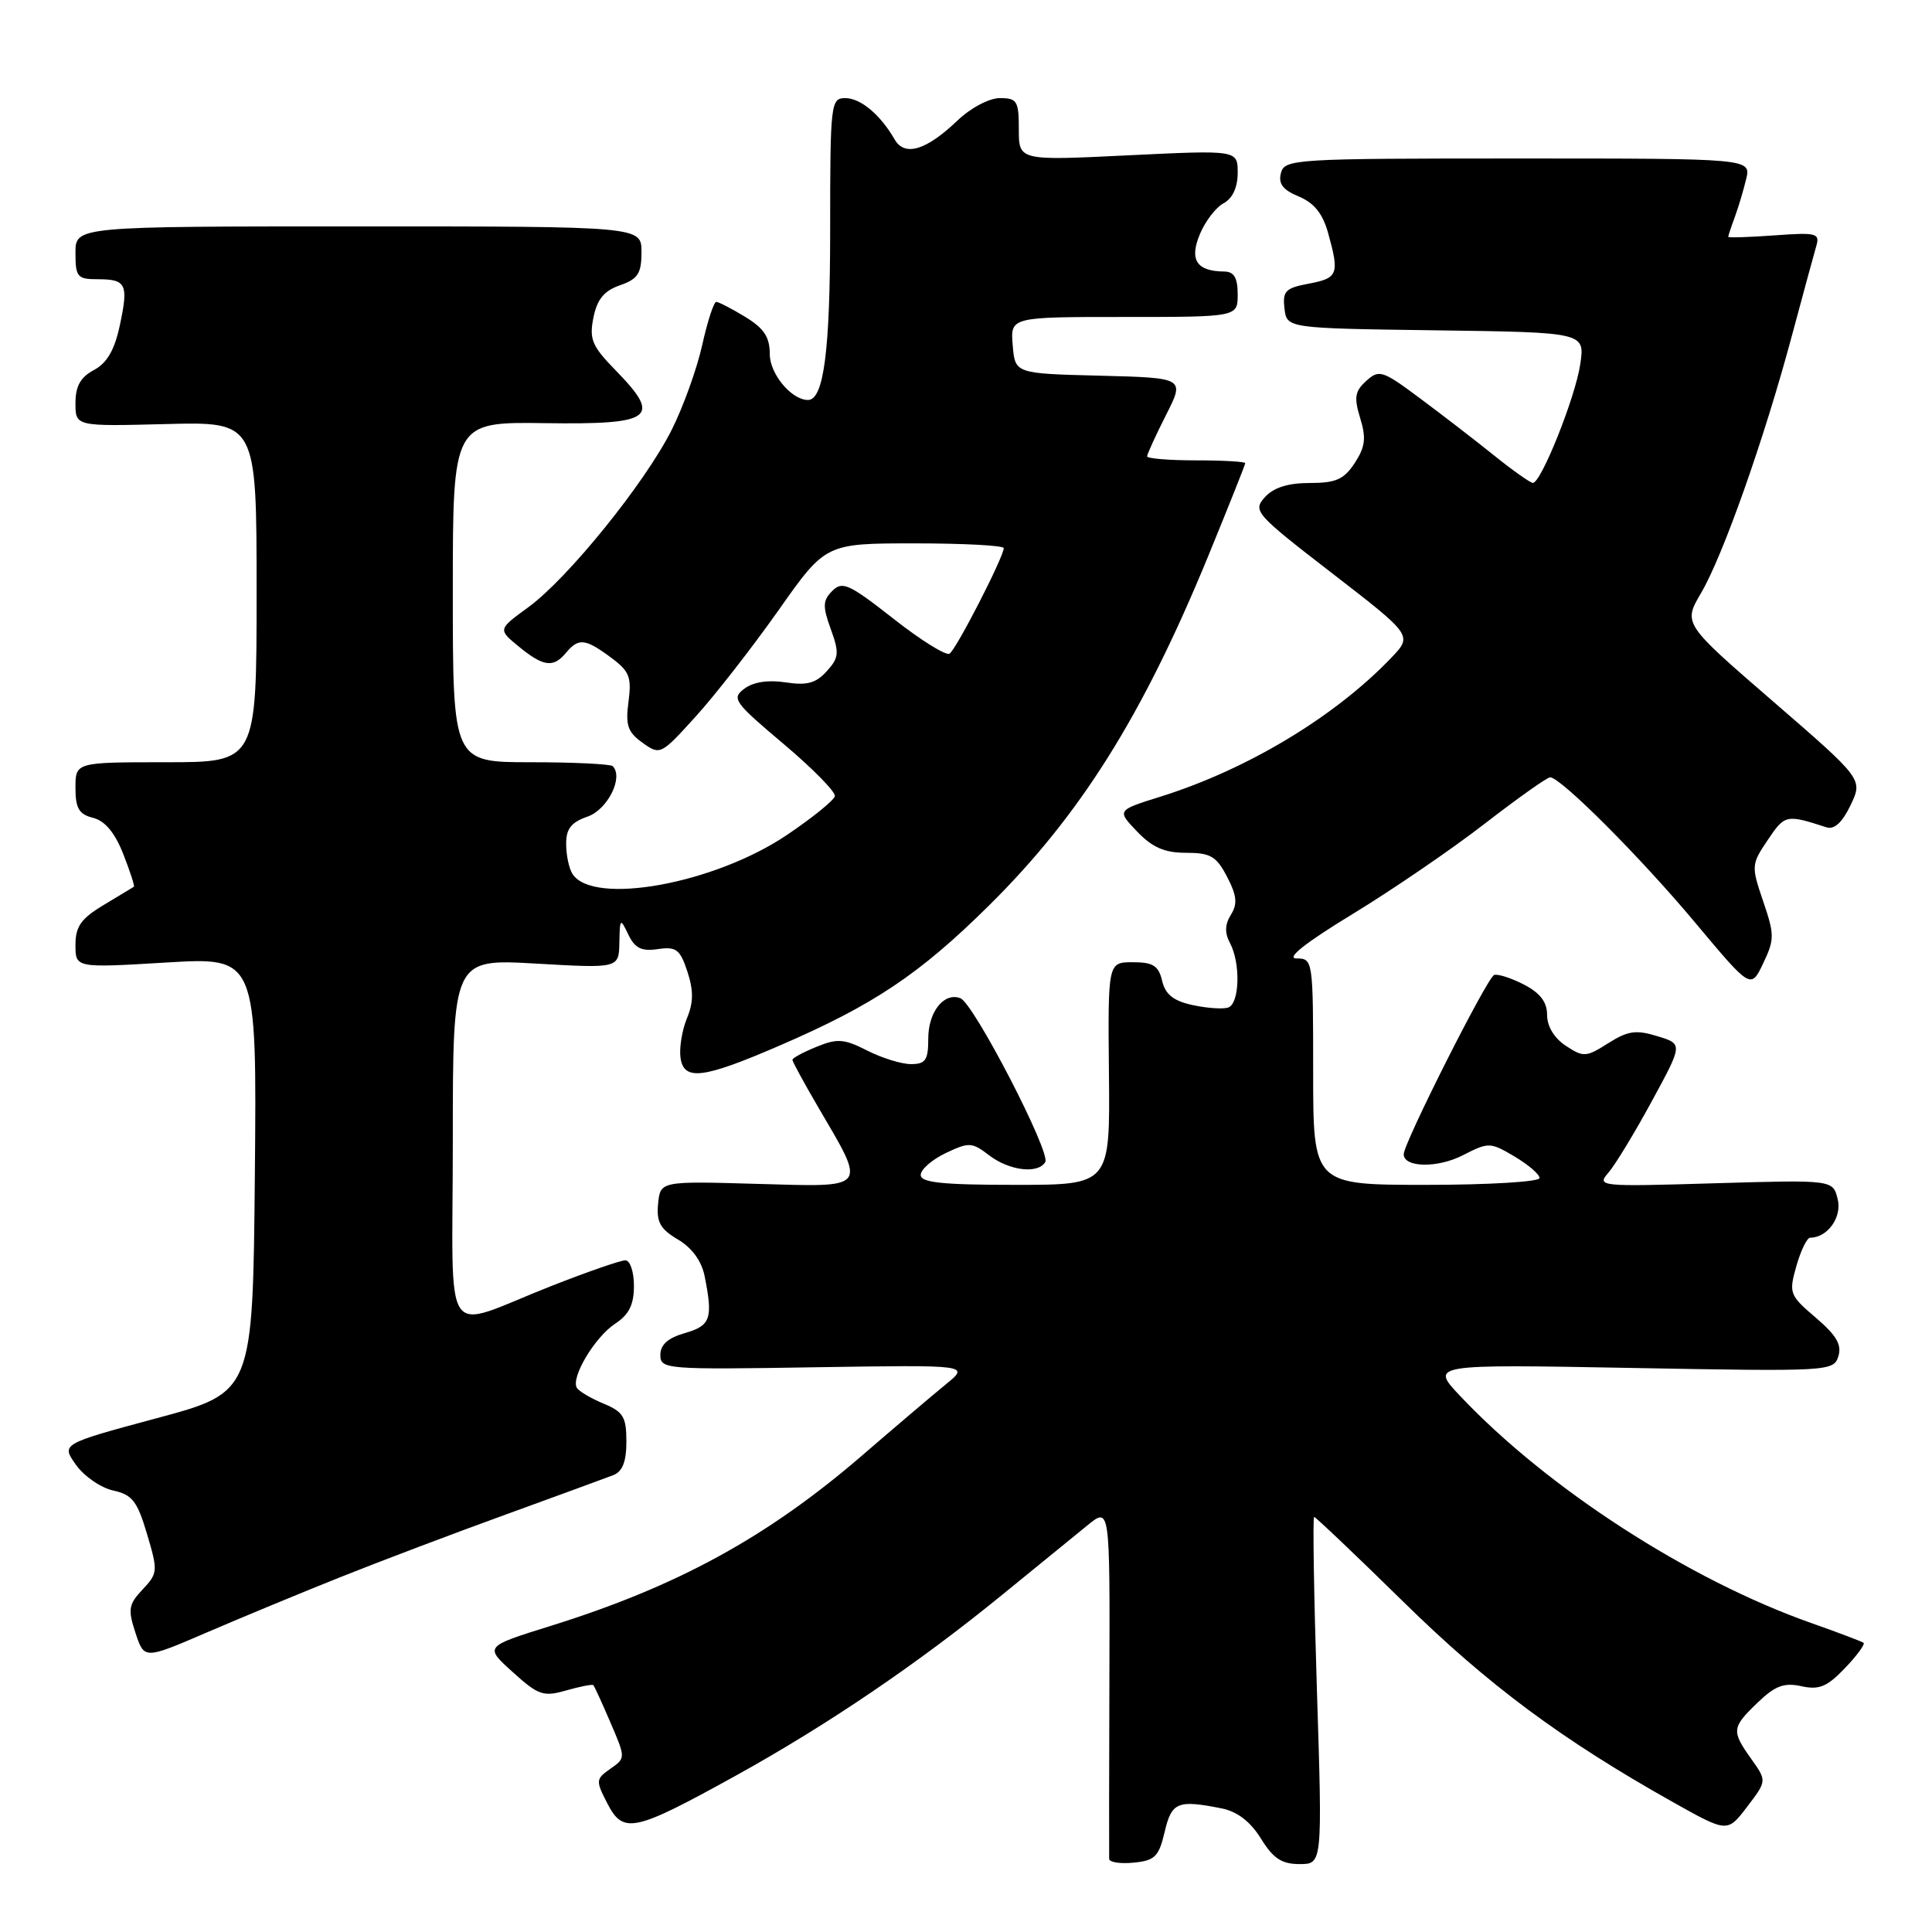 <?xml version="1.0" encoding="UTF-8" standalone="no"?>
<!DOCTYPE svg PUBLIC "-//W3C//DTD SVG 1.1//EN" "http://www.w3.org/Graphics/SVG/1.1/DTD/svg11.dtd" >
<svg xmlns="http://www.w3.org/2000/svg" xmlns:xlink="http://www.w3.org/1999/xlink" version="1.1" viewBox="0 0 256 256">
 <g >
 <path fill="currentColor"
d=" M 154.32 242.75 C 155.25 238.78 156.03 238.46 161.87 239.62 C 163.96 240.04 165.68 241.37 167.08 243.62 C 168.71 246.26 169.83 247.00 172.20 247.00 C 175.23 247.00 175.23 247.00 174.50 224.00 C 174.10 211.35 173.93 201.00 174.13 201.00 C 174.33 201.01 179.68 206.09 186.00 212.29 C 197.21 223.30 206.96 230.53 221.69 238.80 C 228.89 242.84 228.89 242.84 231.50 239.41 C 234.12 235.98 234.12 235.98 232.06 233.08 C 229.40 229.34 229.45 228.91 232.91 225.59 C 235.22 223.37 236.40 222.93 238.69 223.43 C 241.04 223.95 242.10 223.51 244.46 221.04 C 246.05 219.38 247.16 217.87 246.93 217.68 C 246.69 217.50 243.57 216.32 240.00 215.06 C 223.80 209.35 205.07 197.24 193.50 185.00 C 189.50 180.77 189.50 180.77 216.22 181.26 C 242.41 181.74 242.96 181.71 243.59 179.72 C 244.07 178.19 243.34 176.94 240.60 174.60 C 237.11 171.62 237.01 171.36 238.03 167.75 C 238.62 165.69 239.44 164.00 239.86 164.00 C 242.16 164.00 244.11 161.27 243.50 158.88 C 242.87 156.33 242.87 156.33 227.18 156.79 C 211.90 157.25 211.54 157.21 213.13 155.38 C 214.02 154.35 216.61 150.09 218.87 145.92 C 223.00 138.33 223.00 138.33 219.61 137.30 C 216.79 136.43 215.71 136.58 213.10 138.23 C 210.17 140.09 209.82 140.11 207.49 138.58 C 205.96 137.58 205.00 136.01 205.00 134.50 C 205.00 132.78 204.09 131.58 201.93 130.46 C 200.24 129.59 198.46 129.02 197.98 129.19 C 197.07 129.51 186.00 151.46 186.00 152.94 C 186.00 154.72 190.48 154.80 193.83 153.08 C 197.25 151.33 197.45 151.33 200.68 153.24 C 202.50 154.32 204.00 155.60 204.00 156.10 C 204.00 156.59 197.25 157.00 189.00 157.00 C 174.00 157.00 174.00 157.00 174.00 142.00 C 174.00 127.19 173.97 127.00 171.79 127.00 C 170.35 127.00 172.93 124.95 179.20 121.13 C 184.49 117.91 192.39 112.51 196.75 109.13 C 201.11 105.76 205.00 103.00 205.40 103.00 C 206.80 103.00 217.41 113.62 224.65 122.29 C 232.00 131.07 232.00 131.07 233.63 127.65 C 235.14 124.48 235.14 123.86 233.63 119.43 C 232.04 114.75 232.05 114.54 234.25 111.28 C 236.51 107.93 236.66 107.89 242.04 109.63 C 243.06 109.95 244.12 108.97 245.21 106.69 C 246.85 103.25 246.85 103.25 234.94 92.94 C 223.02 82.63 223.02 82.63 225.41 78.56 C 228.32 73.61 233.80 58.07 237.43 44.50 C 238.91 39.00 240.36 33.65 240.66 32.62 C 241.17 30.90 240.72 30.78 235.11 31.19 C 231.75 31.43 229.00 31.52 229.00 31.38 C 229.00 31.24 229.38 30.09 229.85 28.82 C 230.32 27.54 231.01 25.26 231.37 23.75 C 232.04 21.00 232.04 21.00 201.14 21.00 C 171.47 21.00 170.21 21.08 169.73 22.93 C 169.36 24.34 169.98 25.16 172.10 26.04 C 174.12 26.88 175.27 28.30 175.98 30.87 C 177.50 36.33 177.30 36.85 173.45 37.58 C 170.33 38.16 169.93 38.57 170.20 40.87 C 170.50 43.50 170.50 43.50 190.26 43.77 C 210.02 44.04 210.02 44.04 209.39 48.27 C 208.75 52.63 204.20 64.01 203.11 63.99 C 202.78 63.98 200.47 62.36 198.00 60.37 C 195.53 58.38 191.10 54.97 188.17 52.79 C 183.18 49.07 182.74 48.93 181.04 50.47 C 179.53 51.83 179.39 52.66 180.23 55.40 C 181.05 58.05 180.90 59.22 179.51 61.35 C 178.08 63.53 177.01 64.00 173.54 64.00 C 170.67 64.00 168.76 64.60 167.60 65.88 C 165.97 67.70 166.32 68.09 176.54 75.98 C 187.18 84.20 187.18 84.20 184.34 87.17 C 176.86 94.99 165.23 101.98 153.74 105.57 C 147.98 107.37 147.98 107.37 150.68 110.19 C 152.70 112.30 154.31 113.00 157.16 113.00 C 160.41 113.00 161.18 113.46 162.60 116.19 C 163.89 118.68 164.00 119.78 163.10 121.21 C 162.30 122.49 162.26 123.62 162.98 124.96 C 164.40 127.62 164.26 132.97 162.75 133.50 C 162.06 133.74 159.94 133.59 158.04 133.18 C 155.49 132.63 154.42 131.78 153.99 129.97 C 153.52 127.96 152.79 127.50 150.10 127.50 C 146.80 127.50 146.80 127.50 146.94 142.25 C 147.09 157.00 147.09 157.00 134.55 157.00 C 124.85 157.00 122.00 156.70 122.00 155.69 C 122.00 154.96 123.49 153.66 125.31 152.79 C 128.40 151.32 128.79 151.34 131.06 153.08 C 133.72 155.12 137.52 155.59 138.50 153.99 C 139.28 152.75 129.03 132.95 127.26 132.27 C 125.09 131.44 123.00 134.07 123.00 137.62 C 123.00 140.48 122.64 141.00 120.71 141.00 C 119.45 141.00 116.84 140.19 114.90 139.20 C 111.84 137.64 110.95 137.58 108.19 138.71 C 106.43 139.42 105.00 140.20 105.00 140.43 C 105.00 140.67 106.53 143.48 108.40 146.68 C 114.86 157.71 115.19 157.29 100.35 156.87 C 87.50 156.50 87.50 156.50 87.20 159.51 C 86.97 161.93 87.48 162.85 89.83 164.24 C 91.69 165.34 92.97 167.09 93.37 169.11 C 94.49 174.72 94.17 175.66 90.75 176.64 C 88.50 177.29 87.50 178.18 87.50 179.54 C 87.50 181.43 88.19 181.49 108.00 181.17 C 128.50 180.85 128.50 180.85 125.33 183.43 C 123.59 184.85 118.62 189.07 114.29 192.81 C 101.68 203.69 89.74 210.22 72.84 215.48 C 64.19 218.18 64.19 218.18 67.94 221.56 C 71.34 224.64 72.00 224.86 75.03 223.99 C 76.86 223.47 78.48 223.15 78.62 223.29 C 78.76 223.43 79.78 225.66 80.89 228.25 C 82.91 232.95 82.91 232.95 80.88 234.37 C 78.93 235.74 78.92 235.94 80.49 238.99 C 82.60 243.05 83.98 242.75 97.45 235.31 C 109.64 228.57 121.69 220.39 132.82 211.30 C 137.40 207.56 142.48 203.42 144.11 202.10 C 147.07 199.69 147.07 199.69 147.00 222.60 C 146.96 235.19 146.95 245.87 146.97 246.31 C 146.98 246.76 148.45 246.99 150.22 246.81 C 153.02 246.54 153.55 246.02 154.32 242.75 Z  M 45.00 209.02 C 50.23 206.93 60.12 203.18 67.00 200.69 C 73.88 198.19 80.29 195.84 81.25 195.47 C 82.49 194.99 83.00 193.68 83.00 191.01 C 83.00 187.76 82.59 187.07 79.98 185.99 C 78.32 185.30 76.72 184.36 76.44 183.90 C 75.60 182.55 78.82 177.16 81.52 175.39 C 83.35 174.19 84.00 172.88 84.00 170.38 C 84.00 168.51 83.49 167.00 82.86 167.00 C 82.23 167.00 77.84 168.52 73.11 170.38 C 58.23 176.22 60.00 178.82 60.00 151.09 C 60.00 127.05 60.00 127.05 71.00 127.68 C 82.00 128.31 82.00 128.31 82.07 124.90 C 82.13 121.65 82.19 121.60 83.26 123.84 C 84.13 125.65 85.01 126.08 87.17 125.76 C 89.60 125.41 90.11 125.79 91.08 128.73 C 91.91 131.27 91.90 132.83 91.01 134.96 C 90.37 136.53 89.99 138.87 90.17 140.16 C 90.61 143.25 93.14 142.94 103.29 138.55 C 115.75 133.17 121.84 129.09 131.03 120.00 C 143.12 108.04 151.35 94.94 160.03 73.84 C 162.76 67.18 165.00 61.57 165.00 61.37 C 165.00 61.17 162.07 61.00 158.50 61.00 C 154.93 61.00 152.00 60.76 152.00 60.47 C 152.00 60.17 153.13 57.71 154.50 55.00 C 157.00 50.07 157.00 50.07 145.75 49.78 C 134.50 49.50 134.50 49.50 134.19 45.75 C 133.88 42.00 133.88 42.00 148.94 42.00 C 164.00 42.00 164.00 42.00 164.00 39.00 C 164.00 36.82 163.52 36.00 162.25 35.98 C 158.56 35.95 157.57 34.45 158.98 31.05 C 159.69 29.33 161.11 27.47 162.14 26.93 C 163.32 26.29 164.00 24.83 164.00 22.90 C 164.00 19.88 164.00 19.88 149.50 20.58 C 135.00 21.29 135.00 21.29 135.00 17.14 C 135.00 13.39 134.77 13.00 132.49 13.00 C 131.07 13.00 128.63 14.29 126.87 15.97 C 122.73 19.93 119.87 20.79 118.54 18.47 C 116.65 15.19 114.03 13.00 112.00 13.00 C 110.08 13.00 110.00 13.67 110.00 30.45 C 110.00 46.50 109.15 53.00 107.06 53.00 C 104.88 53.00 102.00 49.55 102.00 46.93 C 102.00 44.66 101.24 43.51 98.75 41.99 C 96.96 40.90 95.23 40.01 94.91 40.00 C 94.58 40.00 93.74 42.59 93.04 45.75 C 92.33 48.91 90.51 53.98 88.98 57.00 C 85.43 64.05 75.24 76.64 70.02 80.45 C 65.97 83.40 65.97 83.40 68.74 85.67 C 72.01 88.35 73.32 88.52 75.00 86.50 C 76.65 84.51 77.54 84.60 80.93 87.11 C 83.41 88.94 83.71 89.71 83.28 92.97 C 82.86 96.10 83.17 97.01 85.14 98.42 C 87.47 100.09 87.57 100.04 92.21 94.91 C 94.80 92.06 99.72 85.73 103.16 80.86 C 109.40 72.00 109.40 72.00 121.20 72.00 C 127.69 72.00 133.00 72.28 133.00 72.63 C 133.00 73.79 126.70 86.07 125.82 86.61 C 125.34 86.91 121.99 84.82 118.37 81.97 C 112.52 77.38 111.61 76.96 110.29 78.29 C 109.02 79.56 108.98 80.32 110.08 83.35 C 111.23 86.52 111.17 87.16 109.54 88.95 C 108.11 90.53 106.92 90.85 104.11 90.42 C 101.80 90.06 99.83 90.36 98.64 91.25 C 96.90 92.54 97.25 93.03 103.82 98.57 C 107.69 101.83 110.75 104.95 110.62 105.50 C 110.50 106.05 107.66 108.35 104.31 110.61 C 94.69 117.12 78.55 120.05 75.85 115.79 C 75.40 115.08 75.02 113.31 75.02 111.85 C 75.00 109.82 75.68 108.96 77.86 108.20 C 80.52 107.27 82.65 102.99 81.19 101.52 C 80.90 101.24 76.02 101.00 70.33 101.00 C 60.00 101.00 60.00 101.00 60.00 78.45 C 60.00 55.90 60.00 55.90 72.25 56.07 C 86.55 56.27 87.73 55.38 81.58 49.08 C 78.44 45.86 78.06 44.96 78.63 42.09 C 79.12 39.66 80.04 38.53 82.15 37.80 C 84.53 36.97 85.00 36.24 85.00 33.40 C 85.00 30.00 85.00 30.00 47.50 30.00 C 10.00 30.00 10.00 30.00 10.00 33.50 C 10.00 36.71 10.25 37.00 12.94 37.00 C 16.74 37.00 17.05 37.64 15.87 43.14 C 15.18 46.38 14.18 48.10 12.45 49.03 C 10.66 49.98 10.00 51.17 10.00 53.42 C 10.00 56.50 10.00 56.50 22.00 56.19 C 34.00 55.88 34.00 55.88 34.00 78.44 C 34.00 101.00 34.00 101.00 22.00 101.00 C 10.00 101.00 10.00 101.00 10.00 104.39 C 10.00 107.11 10.46 107.90 12.34 108.37 C 13.91 108.77 15.22 110.33 16.33 113.16 C 17.24 115.47 17.87 117.42 17.74 117.50 C 17.61 117.59 15.81 118.67 13.75 119.91 C 10.73 121.72 10.00 122.76 10.00 125.21 C 10.00 128.26 10.00 128.26 22.02 127.54 C 34.03 126.82 34.03 126.82 33.77 155.66 C 33.50 184.50 33.50 184.50 20.80 187.91 C 8.10 191.33 8.10 191.33 10.06 194.09 C 11.14 195.61 13.36 197.14 15.00 197.50 C 17.53 198.06 18.19 198.91 19.48 203.26 C 20.94 208.16 20.92 208.46 18.90 210.61 C 17.03 212.59 16.93 213.25 17.95 216.36 C 19.11 219.88 19.11 219.88 27.31 216.35 C 31.81 214.41 39.77 211.11 45.00 209.02 Z "/>
</g>
</svg>
